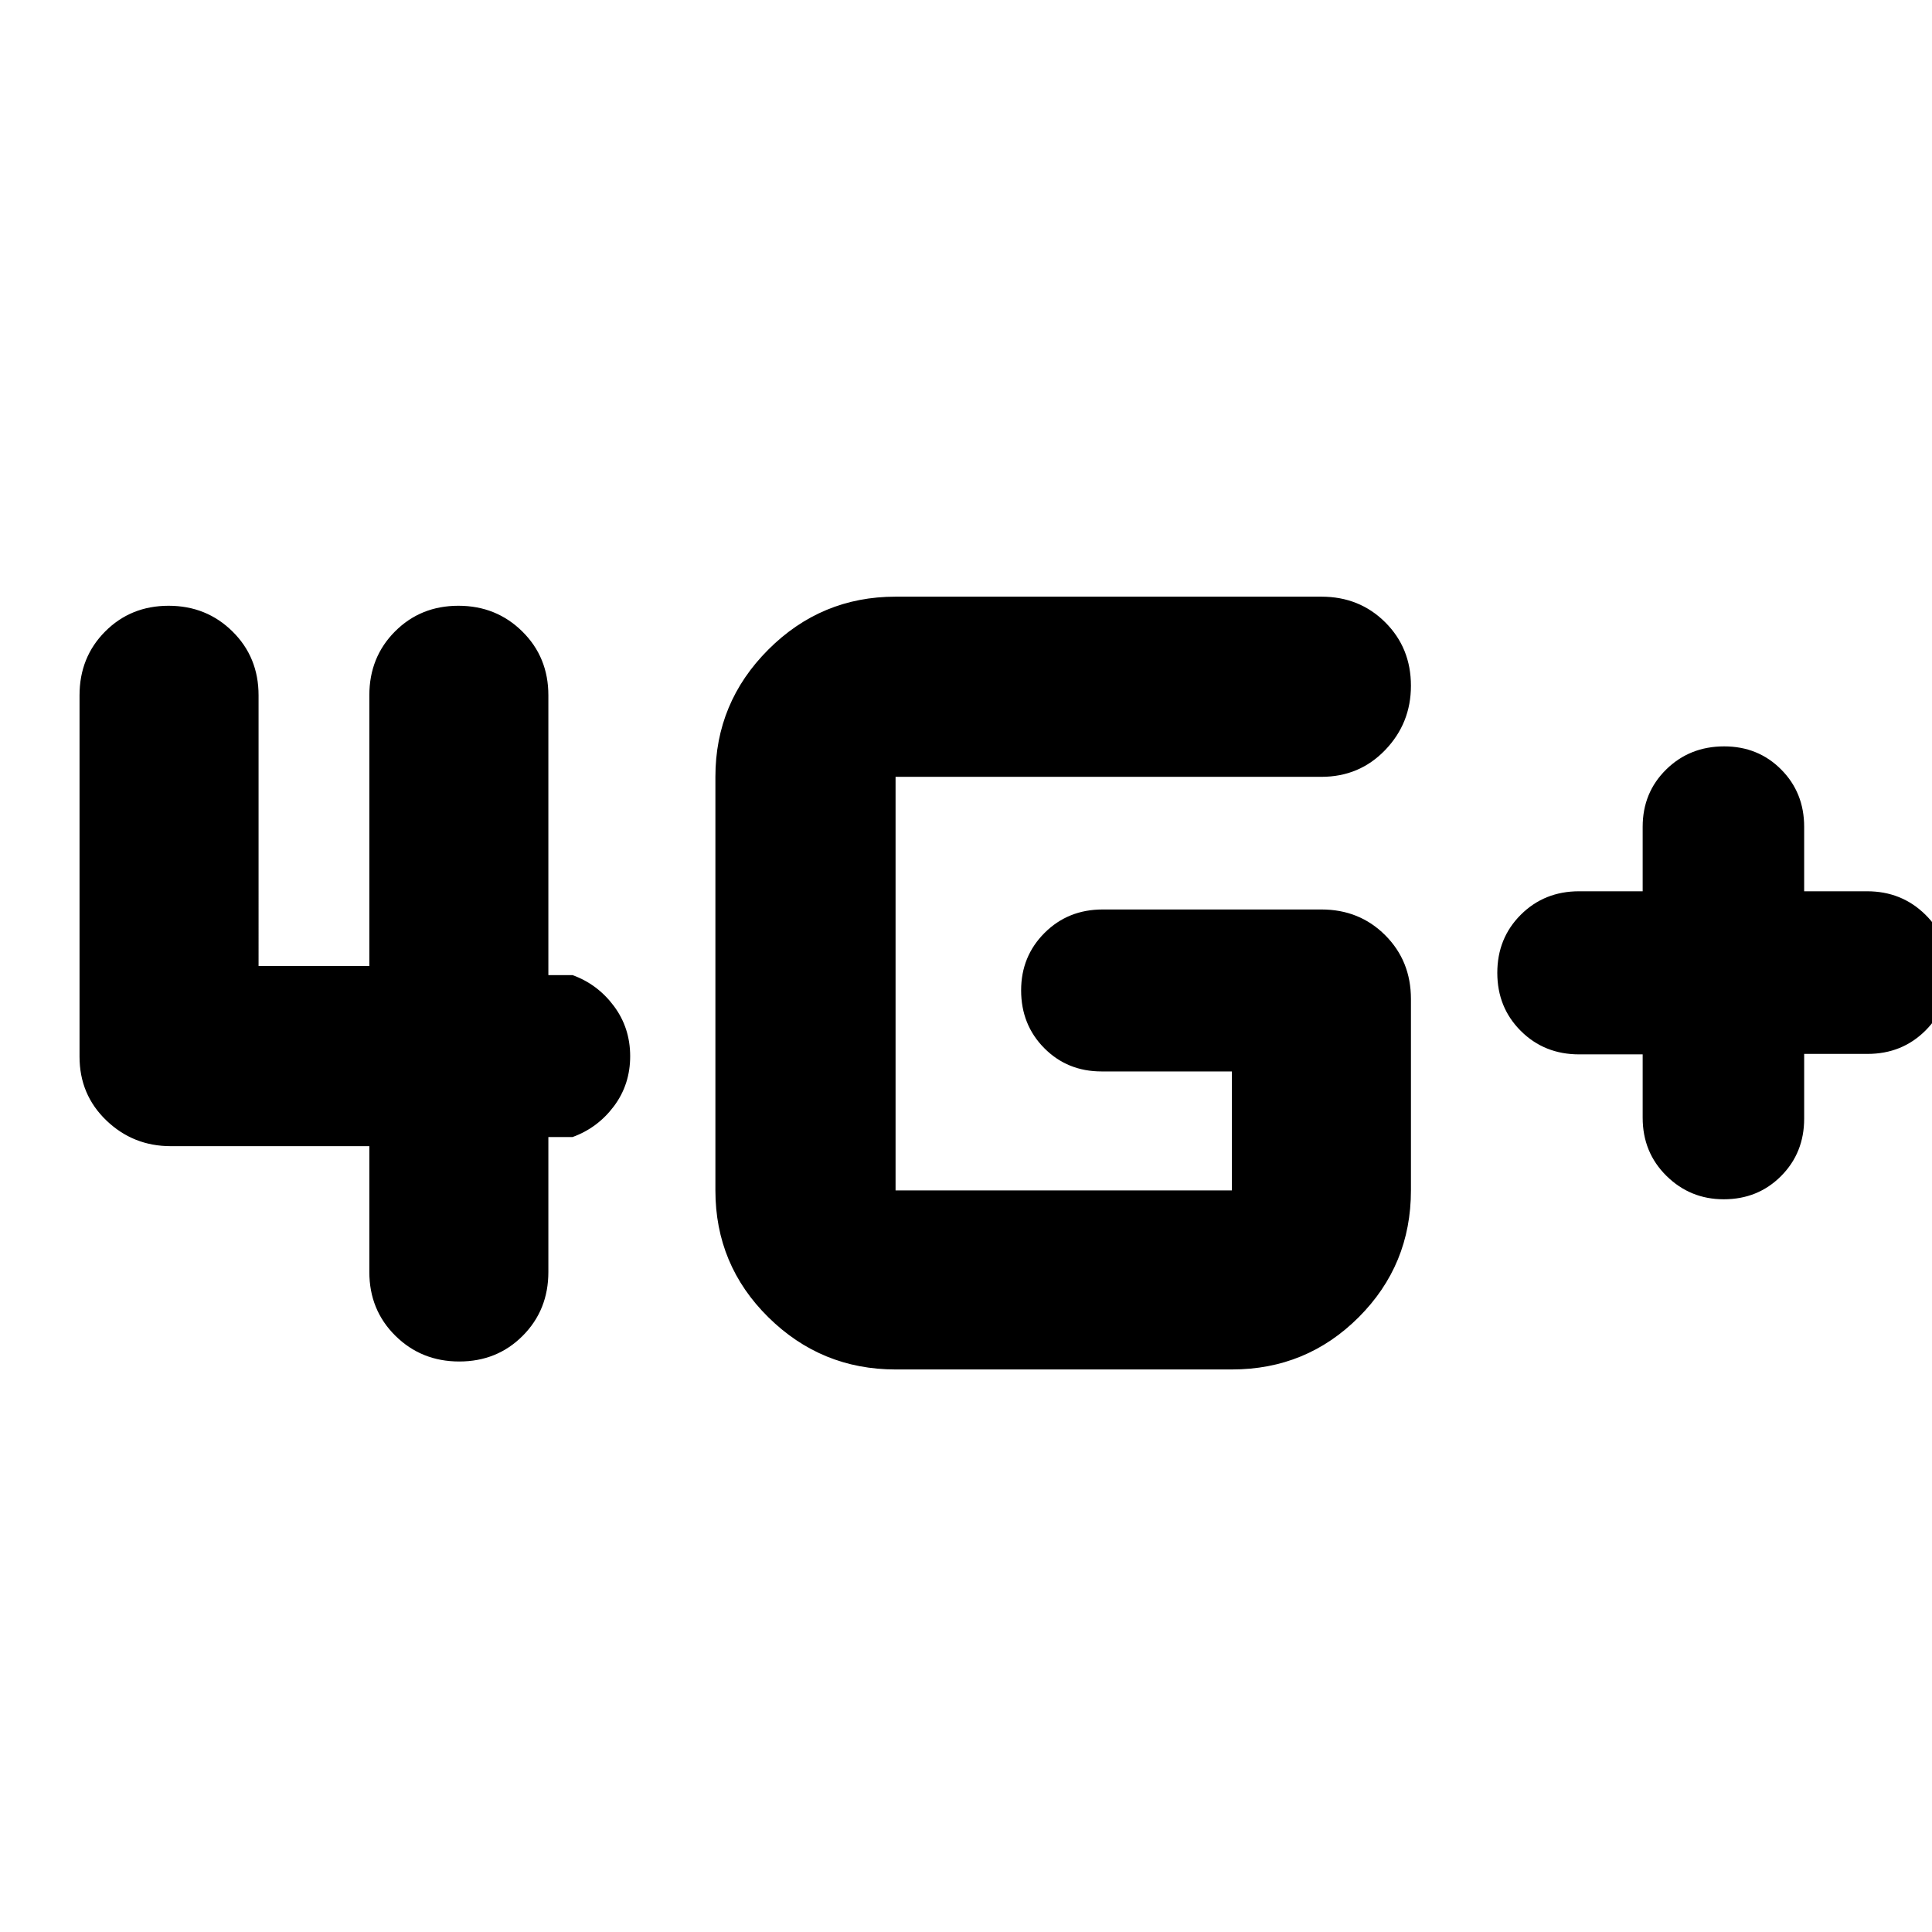<svg xmlns="http://www.w3.org/2000/svg" height="20" viewBox="0 -960 960 960" width="20"><path d="M816.233-436.087h-31.595q-17.271 0-28.954-11.65Q744-459.387 744-476.609q0-17.221 11.684-28.871 11.683-11.65 28.954-11.65h31.595v-32.044q0-16.981 11.684-28.469 11.683-11.487 28.815-11.487 16.893 0 28.32 11.487 11.427 11.488 11.427 28.469v32.044h31.267q17.133 0 28.933 11.589 11.8 11.59 11.8 28.722t-11.65 28.816q-11.65 11.683-28.872 11.683h-31.478v32.16q0 17.031-11.491 28.552-11.49 11.521-28.476 11.521-16.686 0-28.482-11.65-11.797-11.65-11.797-28.872v-31.478ZM445.001-279.521q-36.928 0-63.226-25.955-26.297-25.954-26.297-63.003v-205.52q0-36.928 26.297-63.225 26.298-26.297 63.226-26.297h211.608q18.903 0 31.691 12.727 12.787 12.727 12.787 31.541 0 18.602-12.787 31.928-12.788 13.326-31.691 13.326H445.001v205.52H612.13v-59.129h-64.782q-16.981 0-28.469-11.589-11.488-11.59-11.488-28.722 0-16.892 11.651-28.53 11.65-11.638 28.871-11.638h108.696q18.903 0 31.691 12.788 12.787 12.788 12.787 31.691v95.129q0 37.049-25.954 63.003-25.955 25.955-63.003 25.955H445.001Zm-316.522-335V-480h55.042v-134.521q0-18.903 12.727-31.691 12.727-12.787 31.541-12.787t31.752 12.787q12.938 12.788 12.938 31.691v139.043h12q12.473 4.522 20.562 15.377 8.089 10.854 8.089 24.934 0 14.08-8.089 24.863t-20.562 15.305h-12v67.042q0 18.904-12.727 31.691-12.727 12.788-31.541 12.788t-31.752-12.788q-12.938-12.787-12.938-31.691v-62.52H84.828q-18.654 0-31.98-12.788-13.327-12.788-13.327-31.691v-179.565q0-18.903 12.727-31.691 12.727-12.787 31.542-12.787 18.813 0 31.751 12.787 12.938 12.788 12.938 31.691Z"/></svg>